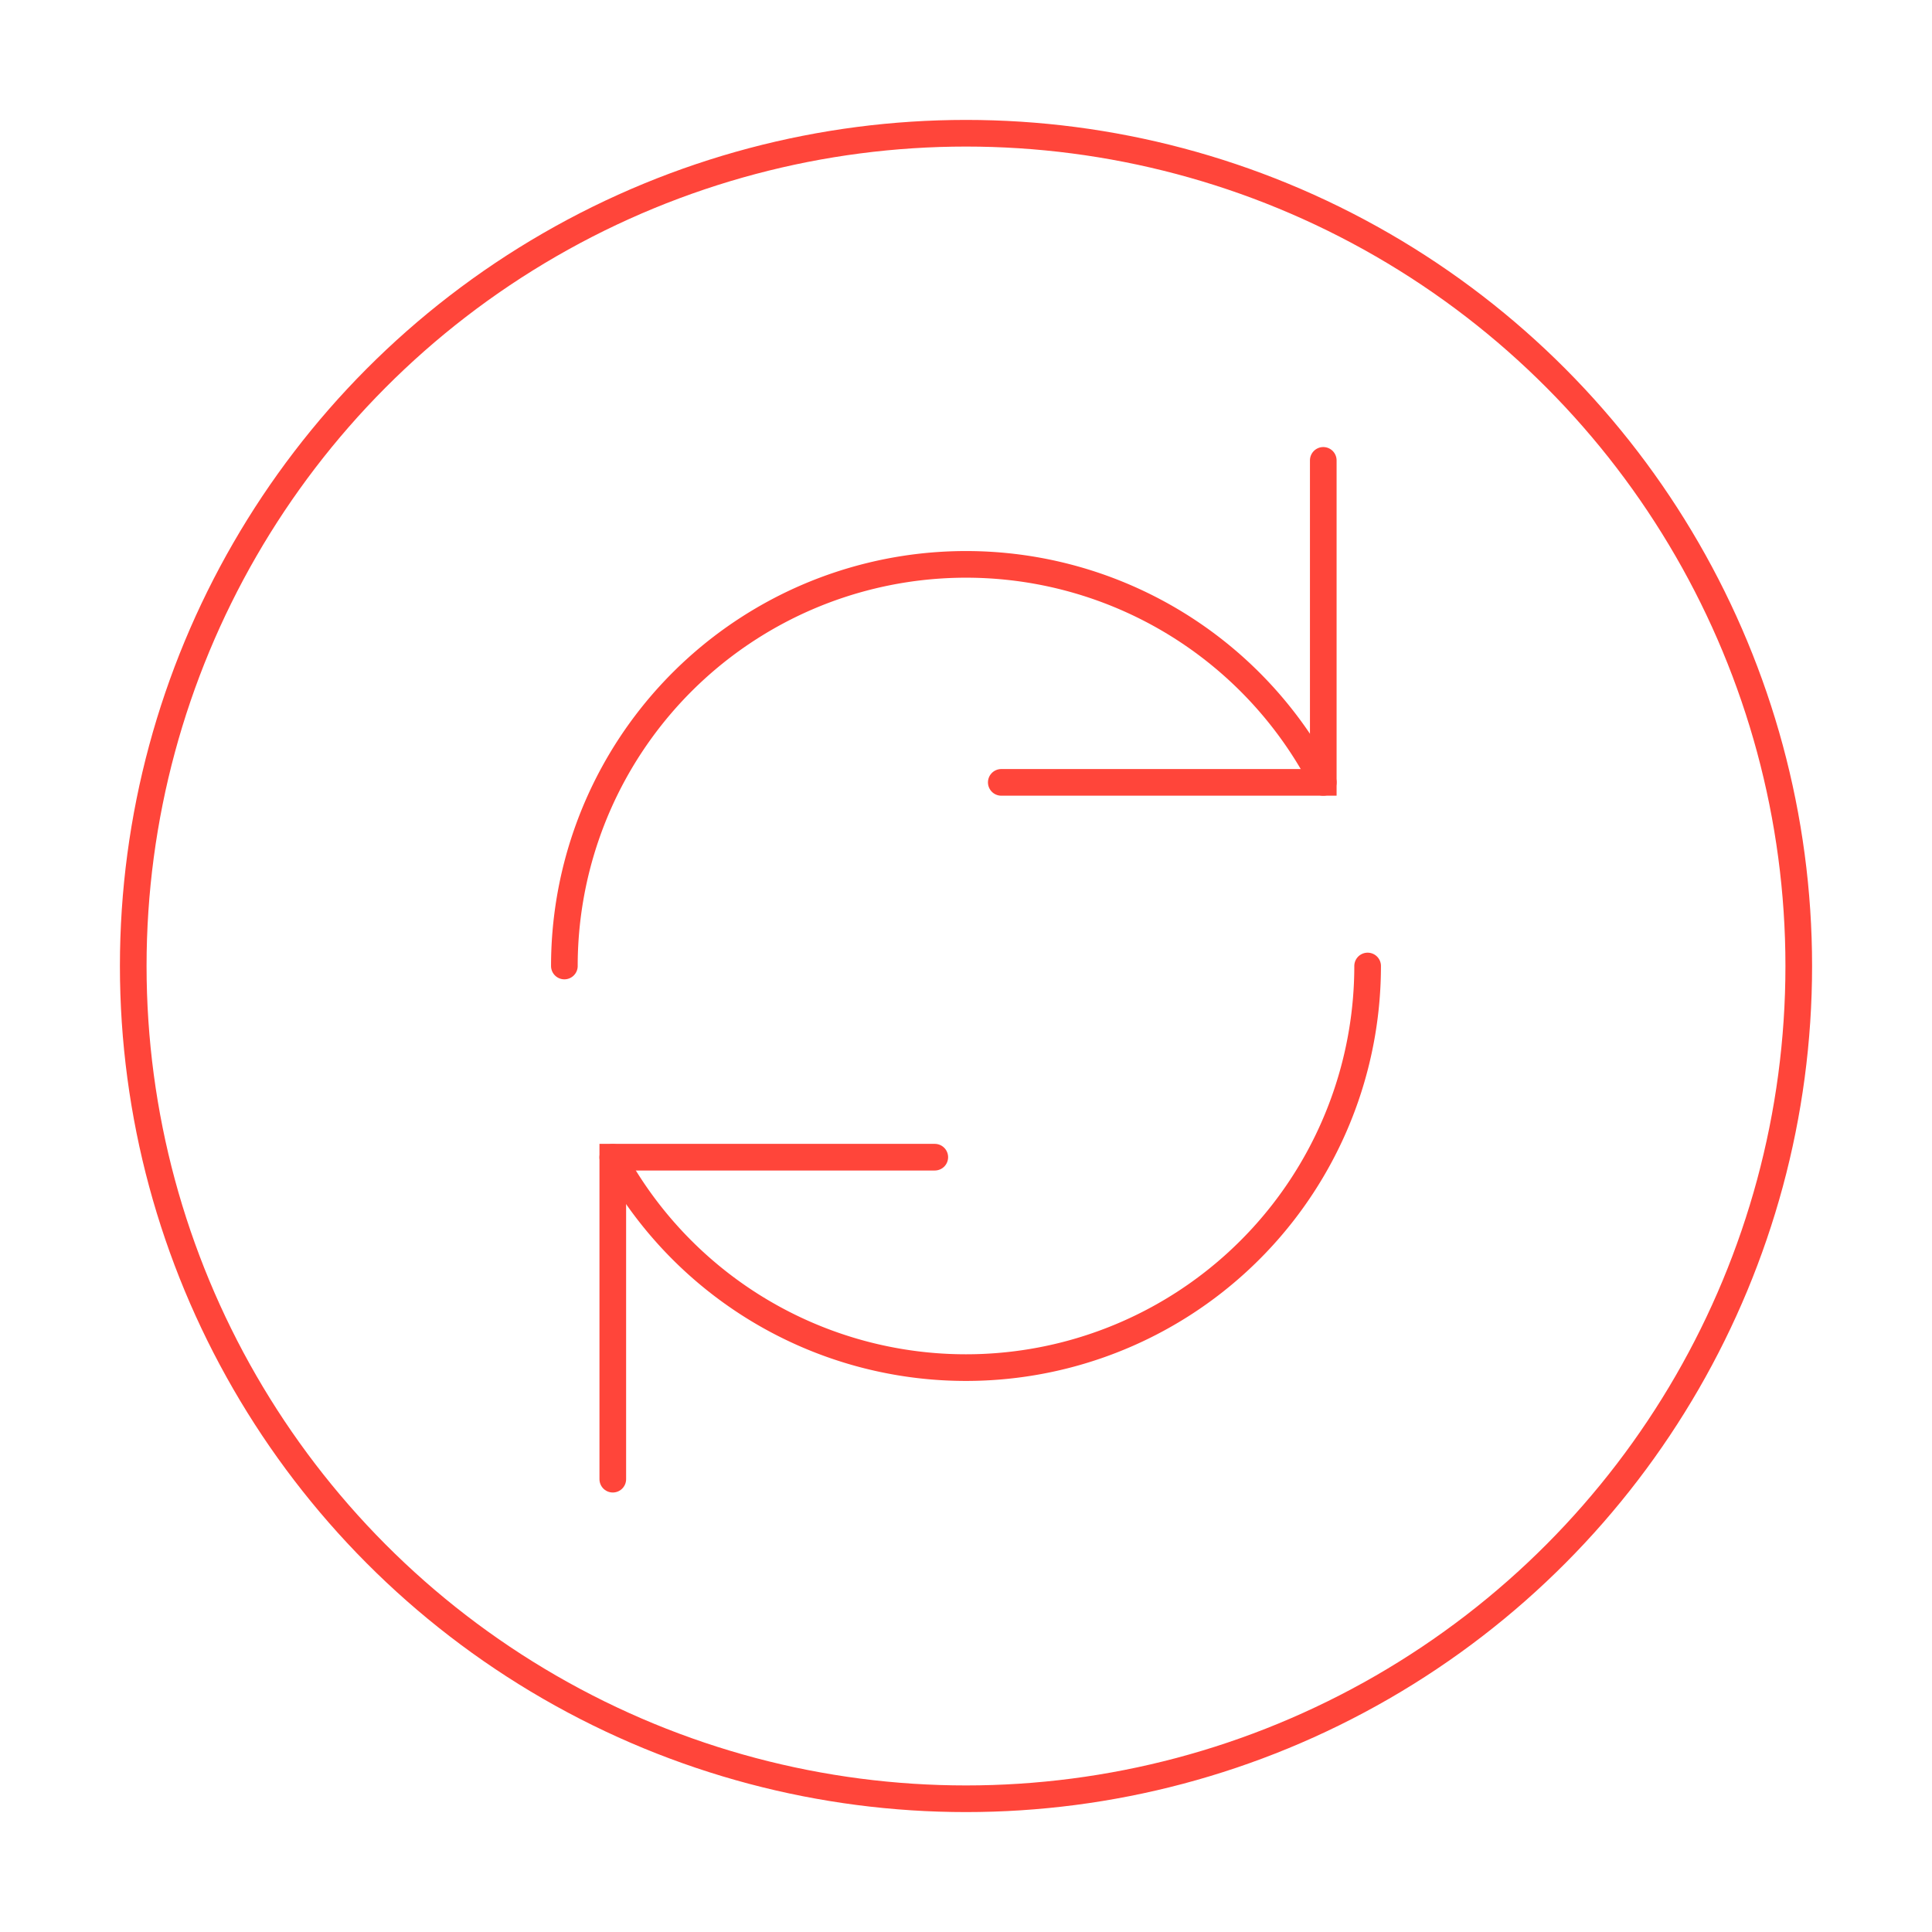 <svg viewBox="0 0 145 145" xmlns="http://www.w3.org/2000/svg"><g fill="none" stroke="#ff453a" stroke-linecap="round" stroke-miterlimit="10" stroke-width="2"><circle cx="72.5" cy="72.5" r="62.5"/><path d="m42.357 72.5a30.147 30.147 0 0 1 56.957-13.782"/><path d="m102.643 72.5a30.147 30.147 0 0 1 -56.652 14.359"/><path d="m45.991 111.015v-24.166h24.166"/><path d="m99.314 34.552v24.166h-24.166"/></g></svg>